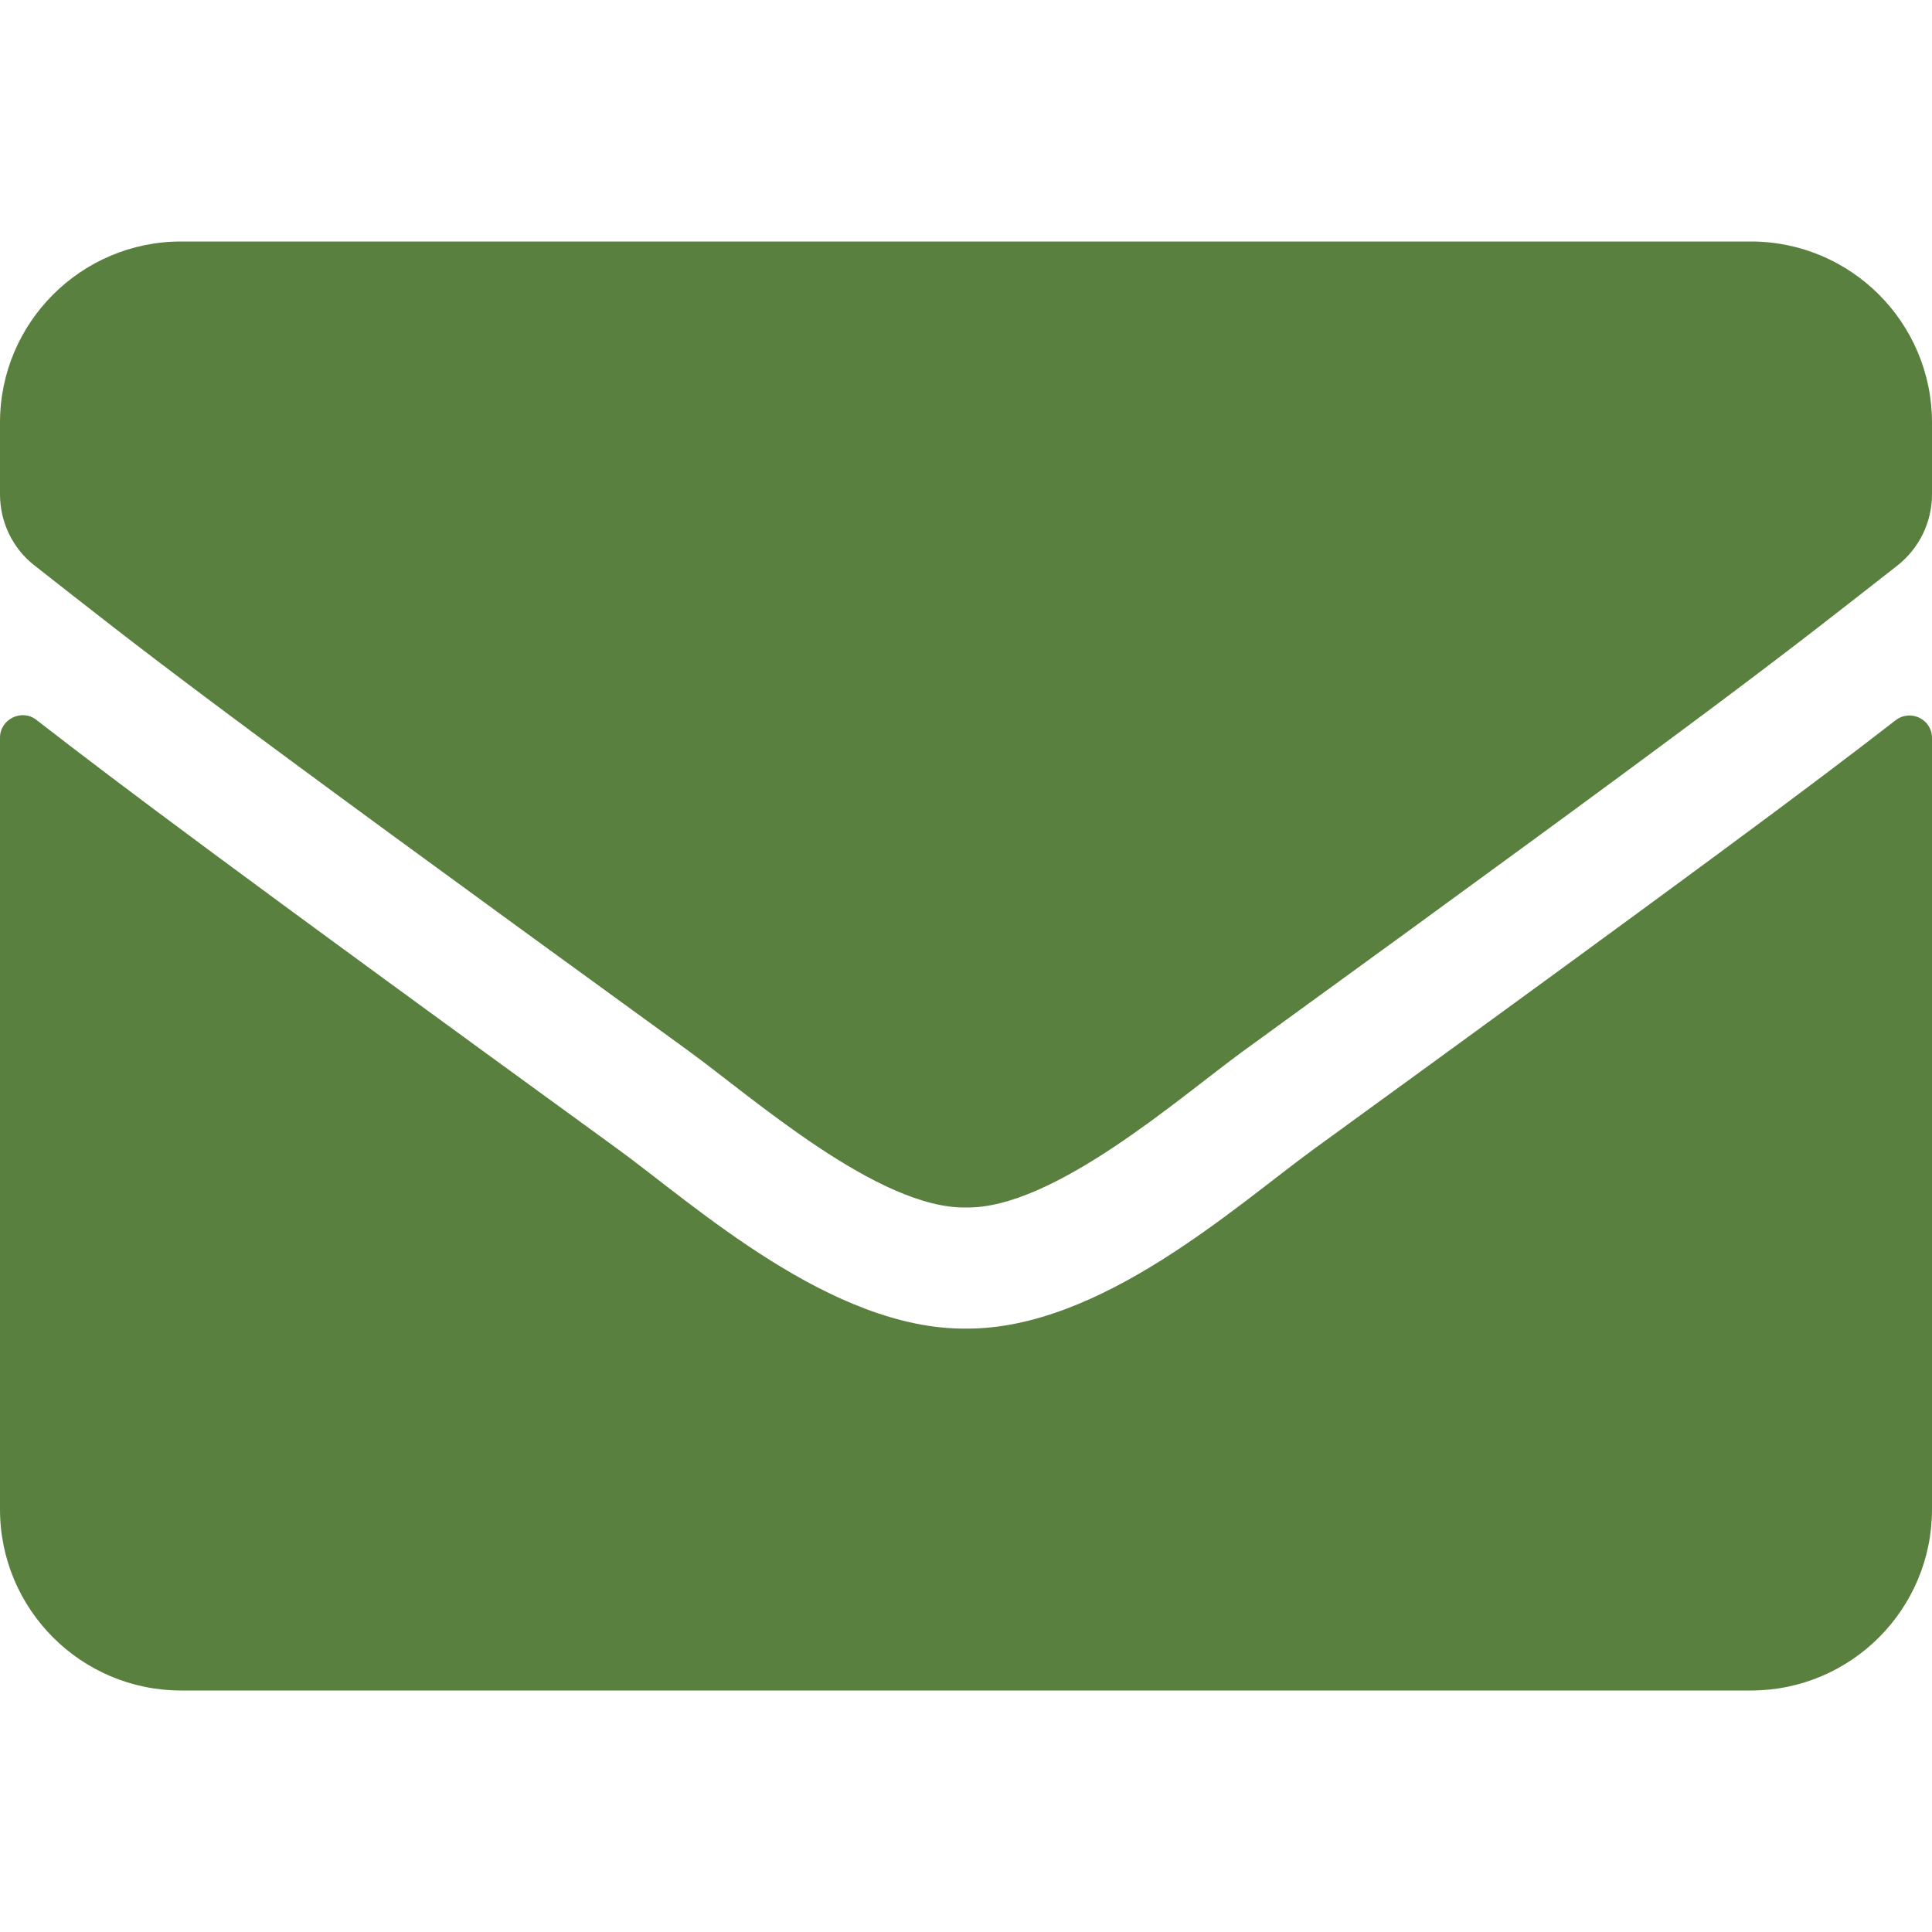 <svg width="16" height="16" viewBox="0 0 16 16" fill="none" xmlns="http://www.w3.org/2000/svg">
<path d="M0.303 5.963C0.181 5.866 0 5.956 0 6.109V12.5C0 13.328 0.672 14 1.5 14H14.5C15.328 14 16 13.328 16 12.5V6.112C16 5.956 15.822 5.869 15.697 5.966C14.997 6.509 14.069 7.2 10.881 9.516C10.222 9.997 9.109 11.009 8 11.003C6.884 11.012 5.75 9.978 5.116 9.516C1.928 7.2 1.003 6.506 0.303 5.963ZM8 10C7.275 10.012 6.231 9.088 5.706 8.706C1.559 5.697 1.244 5.434 0.287 4.684C0.106 4.544 0 4.325 0 4.094V3.5C0 2.672 0.672 2 1.5 2H14.5C15.328 2 16 2.672 16 3.5V4.094C16 4.325 15.894 4.541 15.713 4.684C14.756 5.431 14.441 5.697 10.294 8.706C9.769 9.088 8.725 10.012 8 10Z" fill="#31600F" fill-opacity="0.8"/>
</svg>
